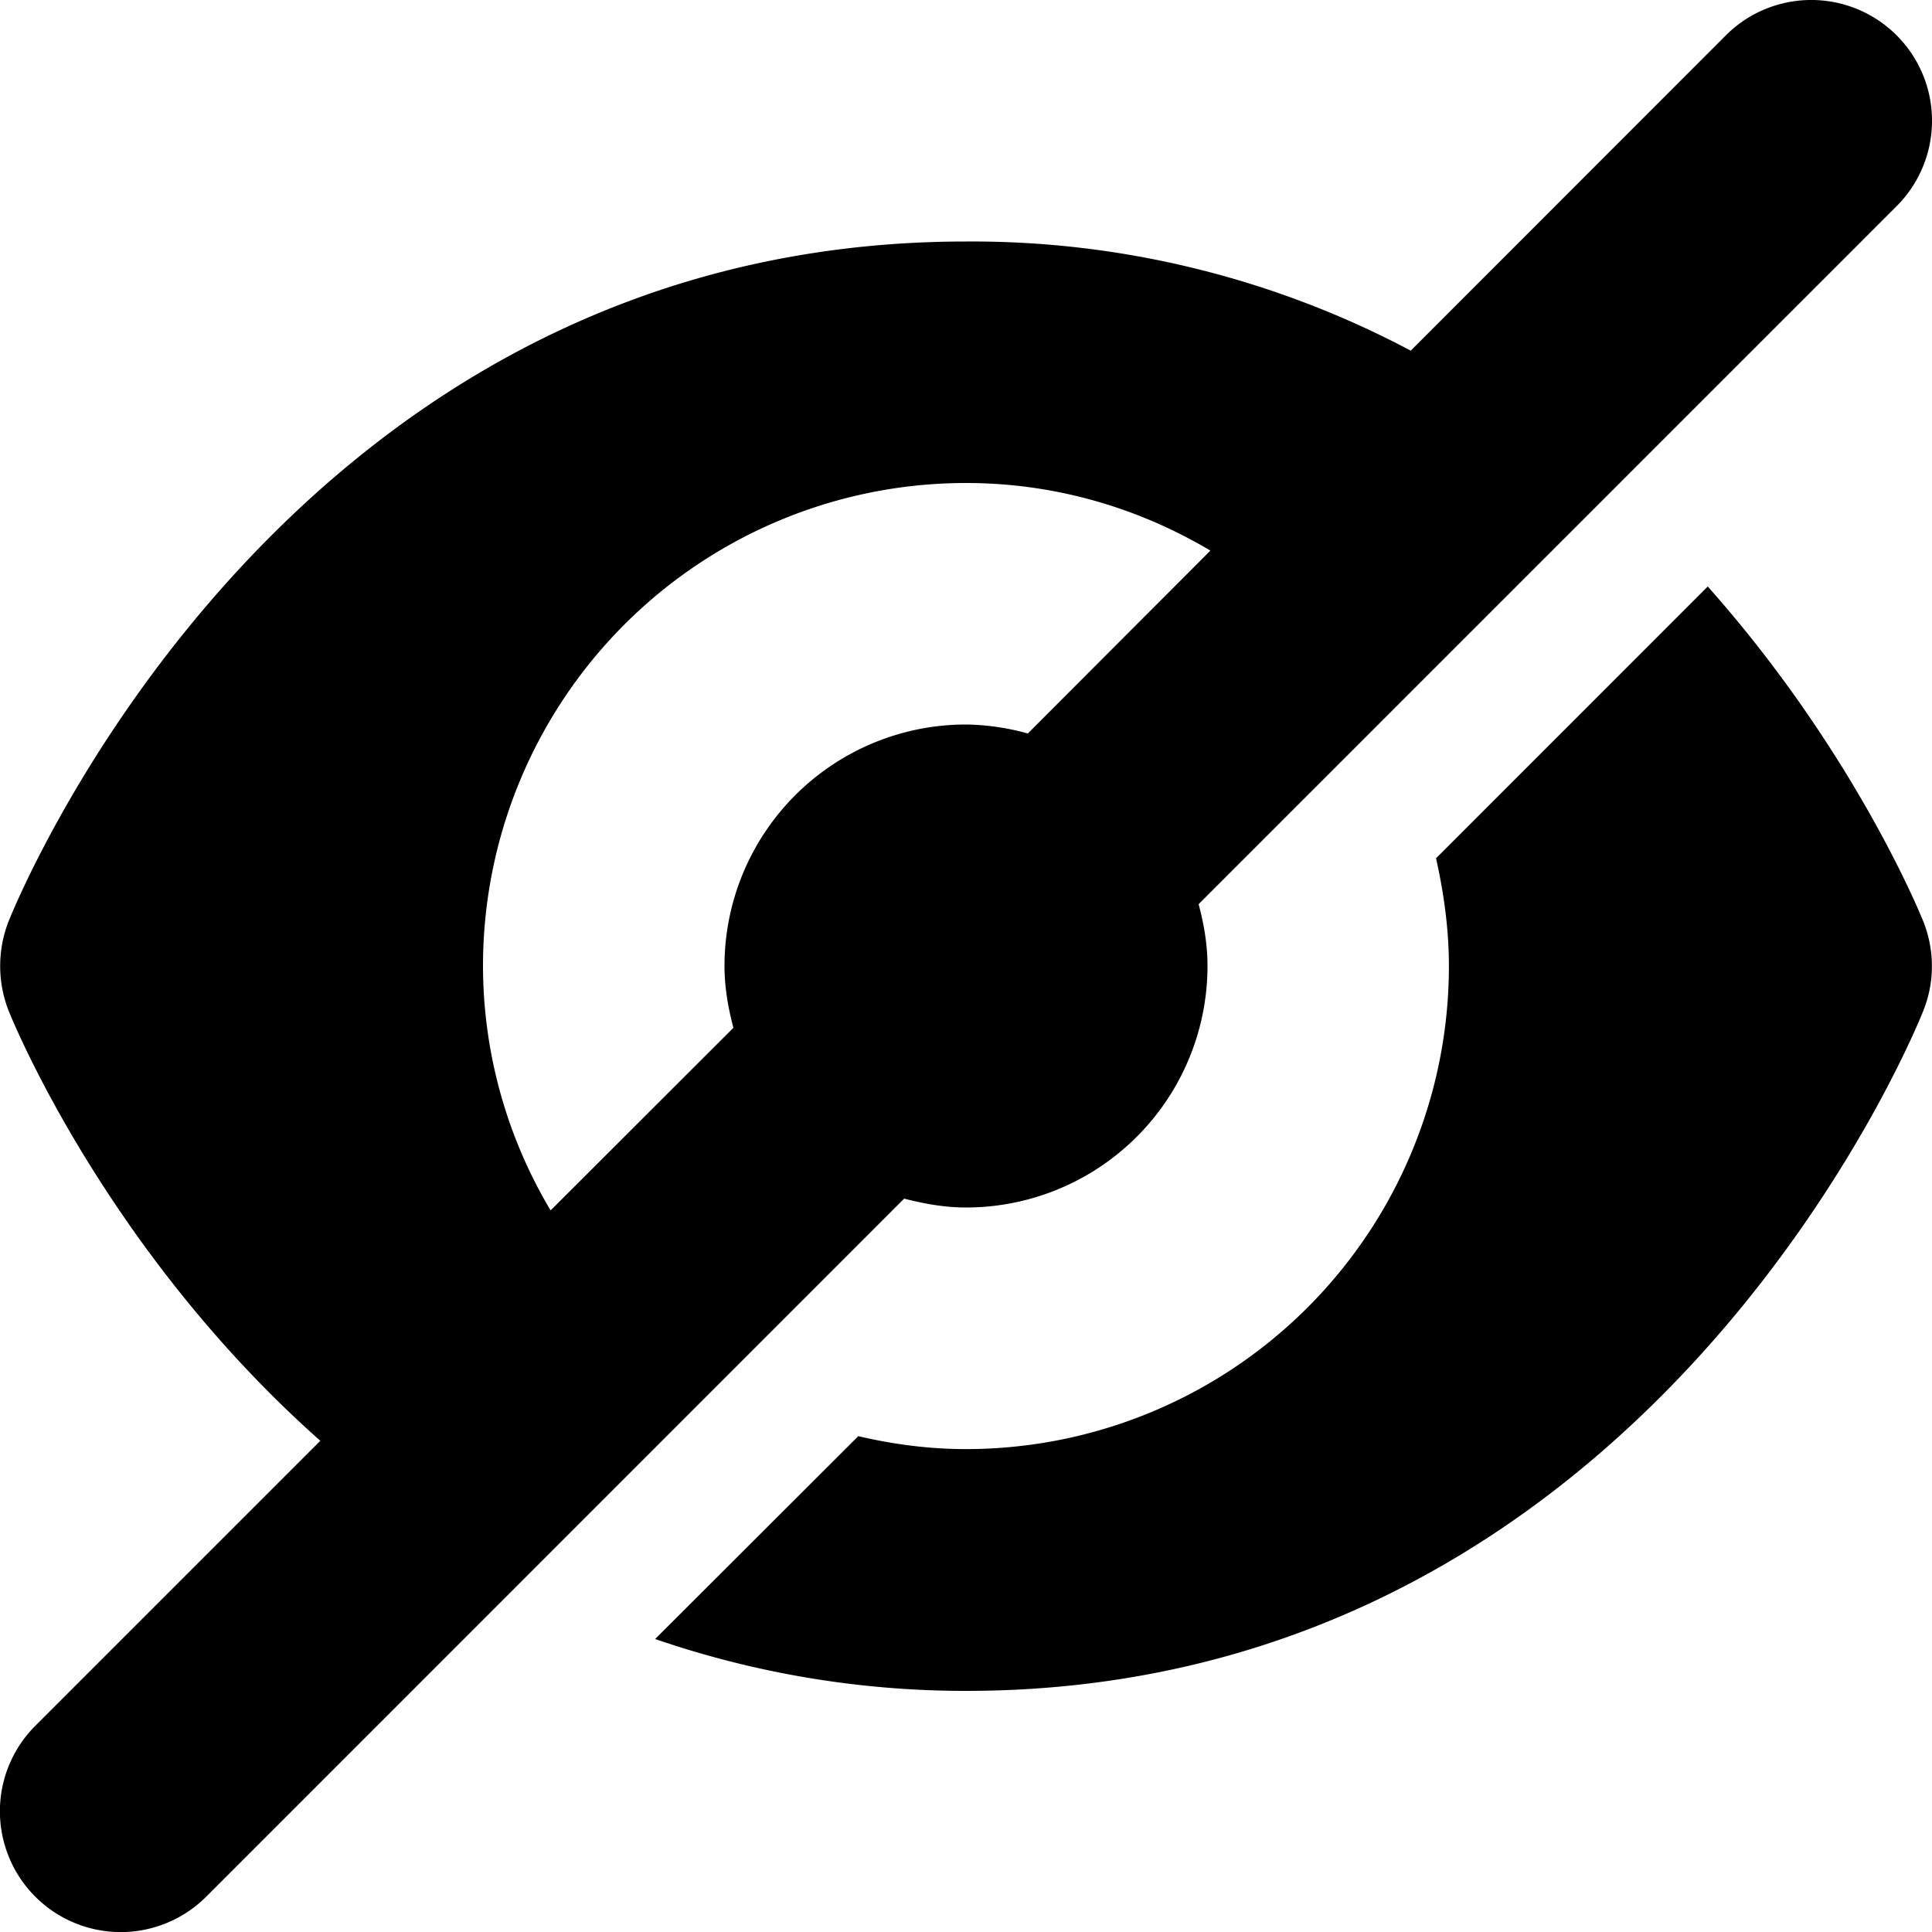 <svg xmlns:xlink="http://www.w3.org/1999/xlink" xmlns="http://www.w3.org/2000/svg" viewBox="0 0 20 20" width="20"  height="20" ><path d="M10 12.5a2.5 2.5 0 0 0 2.5-2.5c0-.223-.037-.435-.092-.64l7.226-7.226A1.25 1.25 0 0 0 17.866.366L14.604 3.63A9.696 9.696 0 0 0 10 2.5C2.985 2.5.204 9.25.09 9.535a1.27 1.27 0 0 0 0 .93c.066.166 1.043 2.514 3.226 4.45l-2.95 2.95a1.25 1.25 0 1 0 1.768 1.77l7.226-7.227c.205.053.418.092.64.092M5 10a5 5 0 0 1 5-5c.928 0 1.79.26 2.53.7l-1.89 1.893A2.505 2.505 0 0 0 10 7.5 2.5 2.5 0 0 0 7.5 10c0 .223.038.434.092.64L5.7 12.53A4.95 4.95 0 0 1 5 10m12.68-3.93l-2.814 2.815c.08.36.133.73.133 1.116a5 5 0 0 1-5 5c-.384 0-.755-.05-1.114-.134l-2.103 2.1a9.88 9.88 0 0 0 3.217.537c7.016 0 9.795-6.75 9.91-7.038.12-.298.12-.63 0-.93-.055-.136-.745-1.795-2.23-3.464"></path></svg>